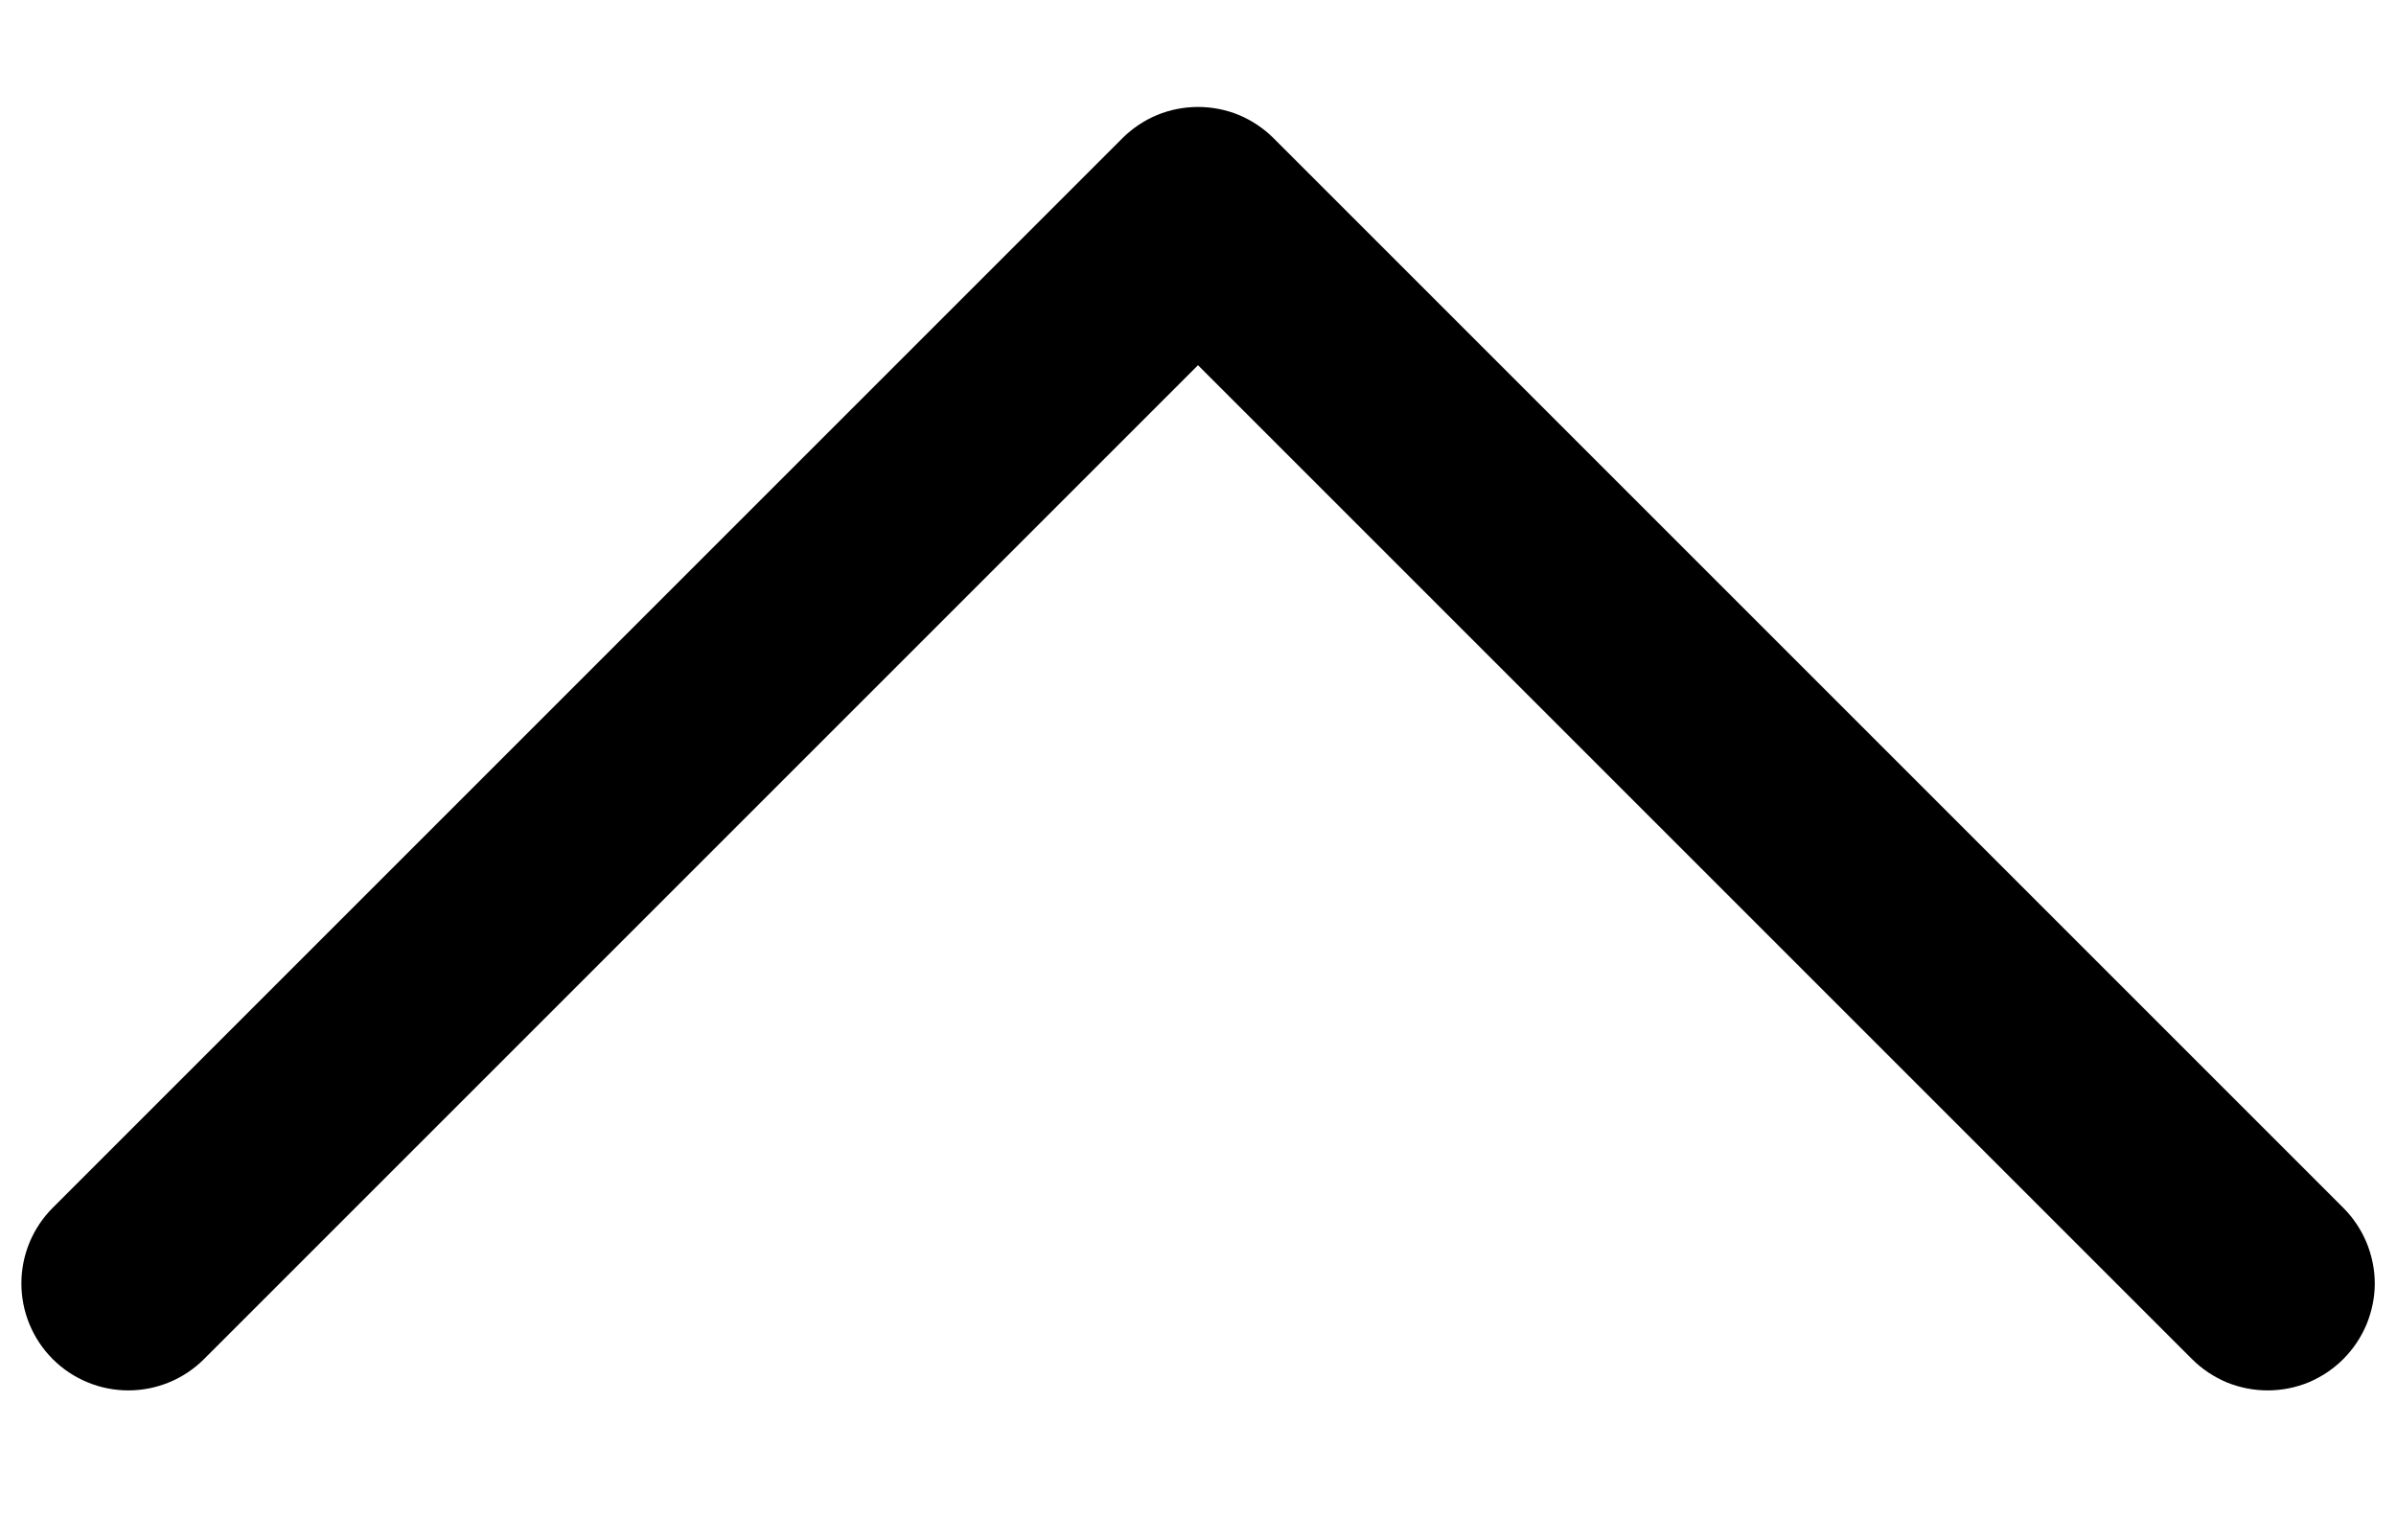 <svg width="14" height="9" viewBox="0 0 14 9" fill="none" xmlns="http://www.w3.org/2000/svg">
<path d="M13.692 7.942C13.634 8 13.565 8.046 13.489 8.078C13.414 8.109 13.332 8.125 13.25 8.125C13.168 8.125 13.087 8.109 13.011 8.078C12.935 8.046 12.866 8 12.808 7.942L7 2.134L1.192 7.942C1.075 8.059 0.916 8.125 0.75 8.125C0.584 8.125 0.425 8.059 0.308 7.942C0.191 7.825 0.125 7.666 0.125 7.5C0.125 7.334 0.191 7.175 0.308 7.058L6.558 0.808C6.616 0.75 6.685 0.704 6.761 0.672C6.837 0.641 6.918 0.625 7 0.625C7.082 0.625 7.164 0.641 7.239 0.672C7.315 0.704 7.384 0.75 7.442 0.808L13.692 7.058C13.75 7.116 13.796 7.185 13.828 7.261C13.859 7.337 13.876 7.418 13.876 7.5C13.876 7.582 13.859 7.663 13.828 7.739C13.796 7.815 13.75 7.884 13.692 7.942Z" fill="black"/>
</svg>

